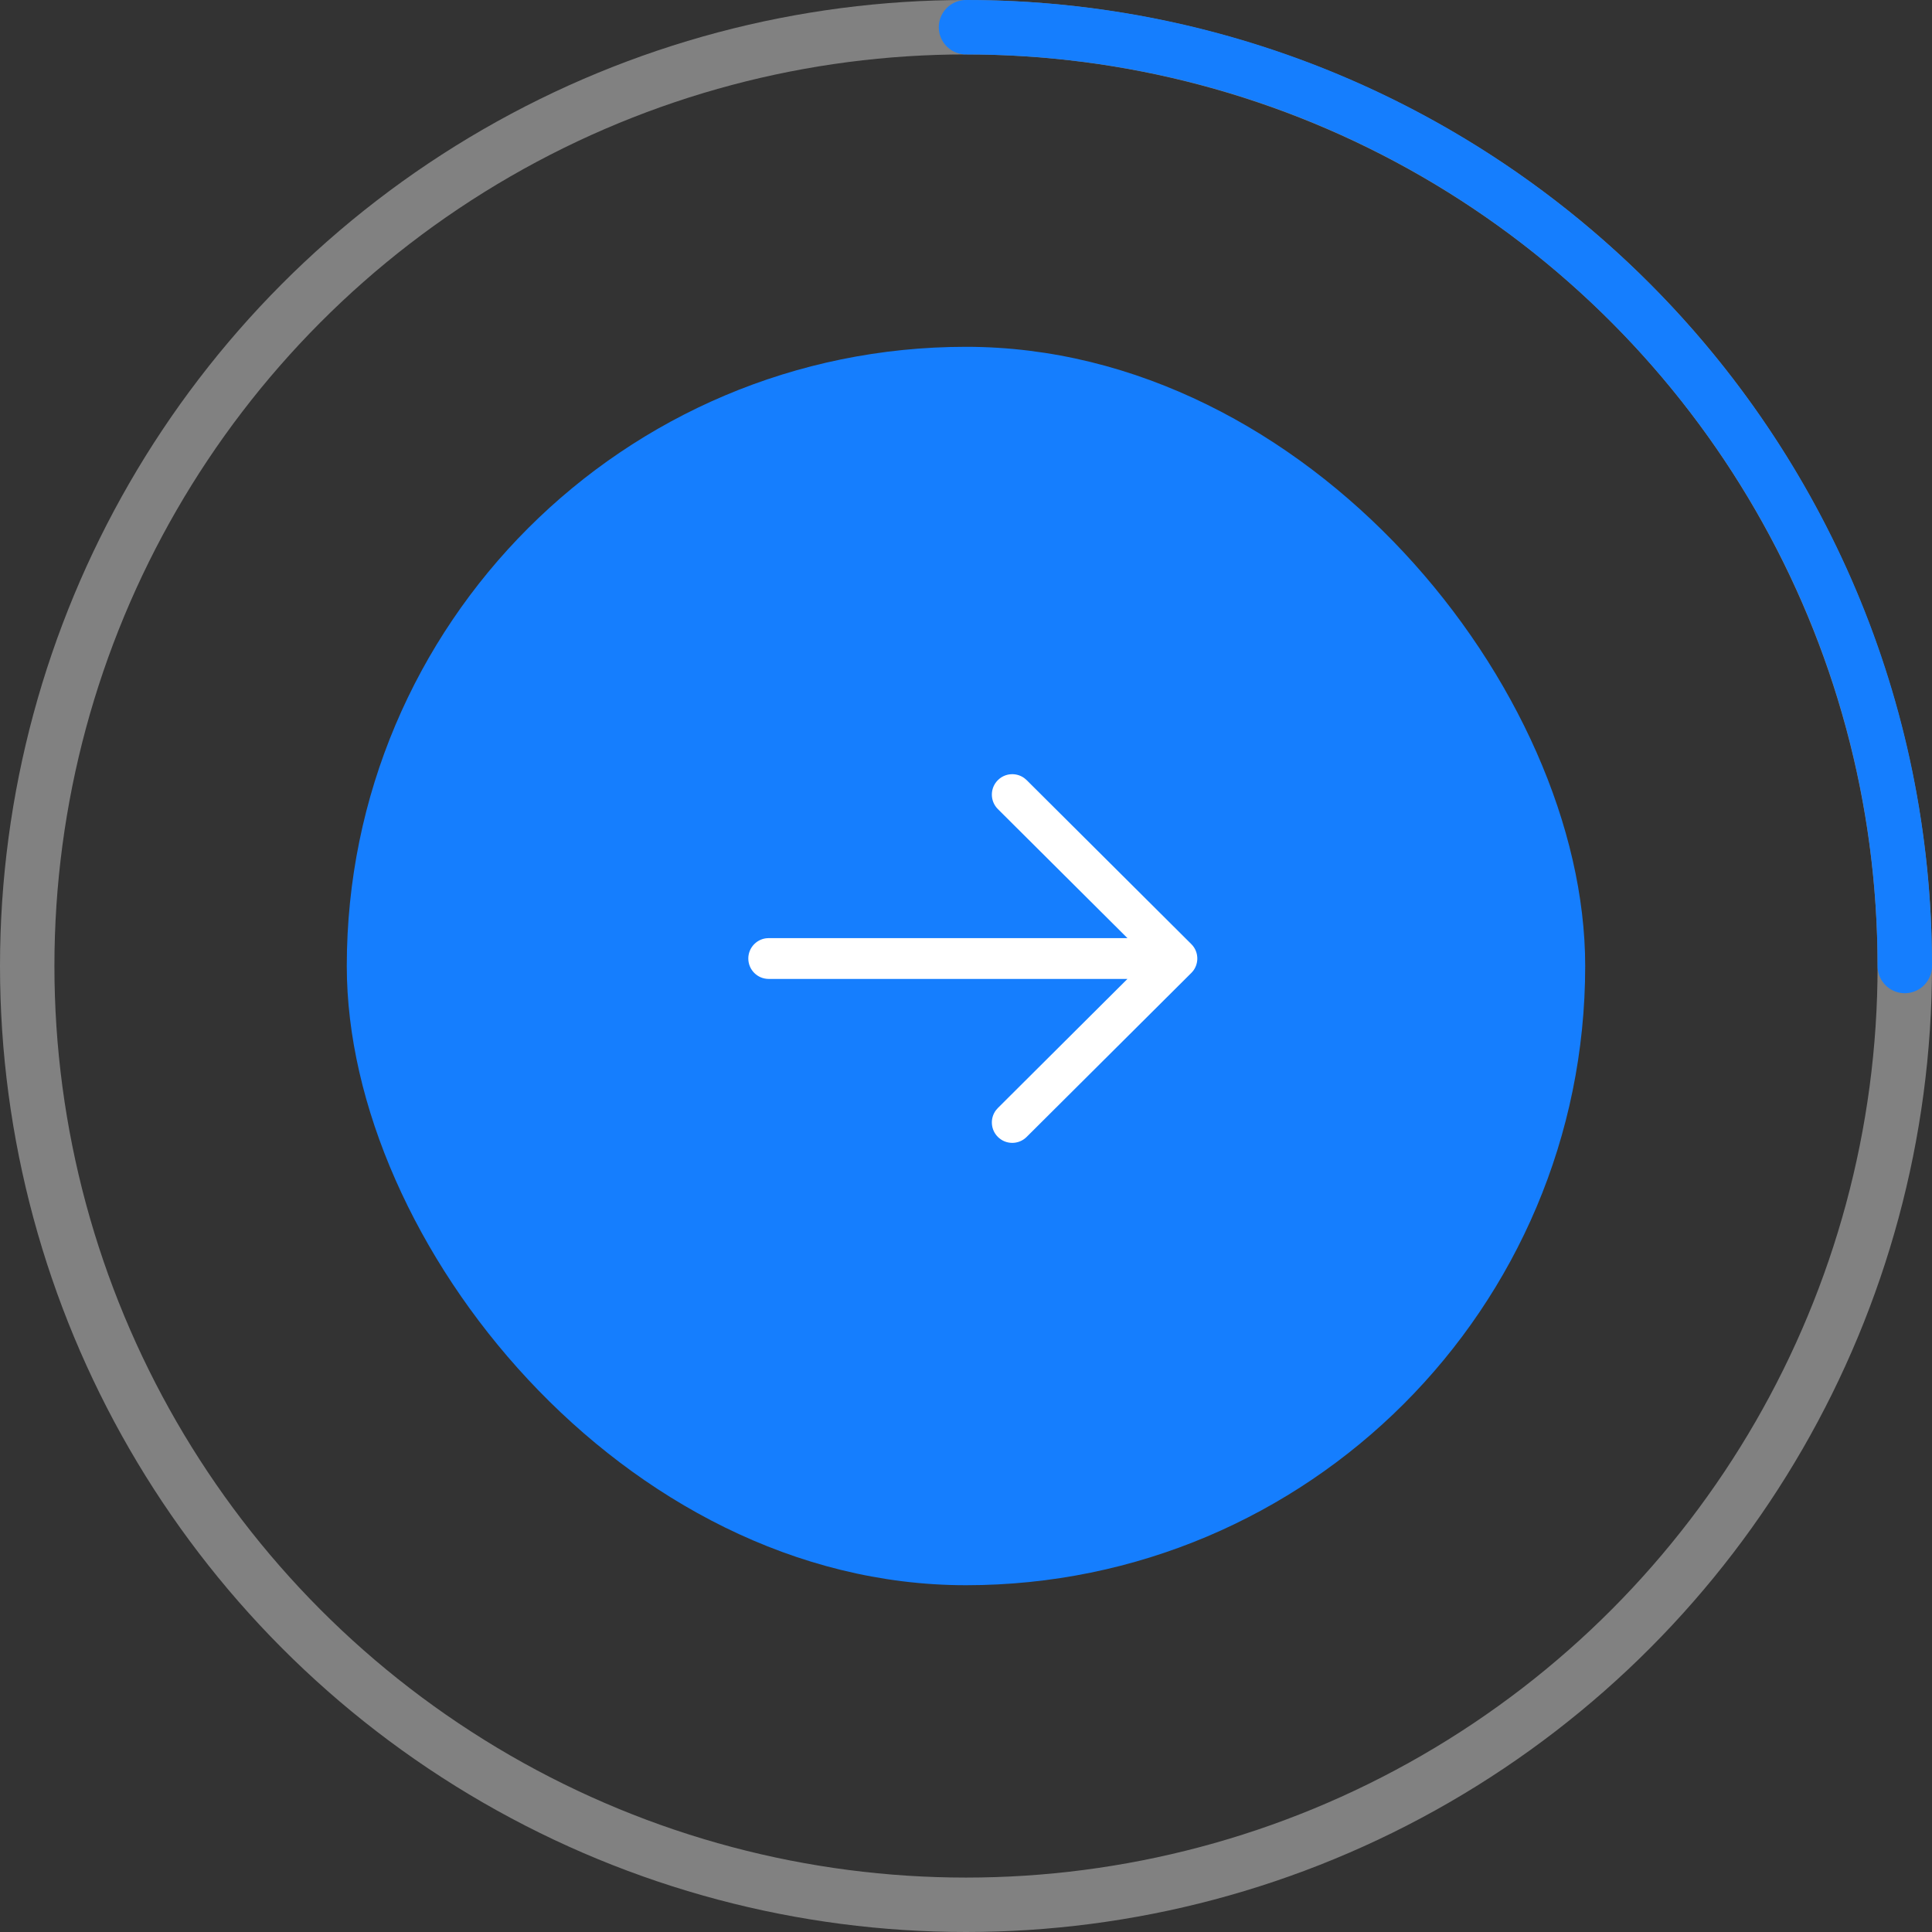 <svg width="71" height="71" viewBox="0 0 71 71" fill="none" xmlns="http://www.w3.org/2000/svg">
<rect x="0" y="0" width="71" height="71" fill="#333333" stroke="none"/>
<rect x="12.744" y="12.745" width="45.511" height="45.511" rx="22.755" fill="#157EFE"/>
<path d="M27.5 35.225C27.5 34.846 27.782 34.532 28.148 34.482L28.25 34.475L41.434 34.476L36.671 29.733C36.377 29.44 36.377 28.965 36.669 28.672C36.934 28.405 37.351 28.38 37.645 28.597L37.729 28.669L43.779 34.694C43.818 34.732 43.852 34.774 43.88 34.818C43.888 34.831 43.897 34.845 43.904 34.858C43.911 34.87 43.918 34.883 43.924 34.895C43.932 34.913 43.941 34.932 43.948 34.951C43.954 34.966 43.959 34.98 43.964 34.994C43.97 35.012 43.975 35.031 43.98 35.051C43.983 35.064 43.986 35.077 43.988 35.09C43.991 35.11 43.994 35.13 43.996 35.15C43.998 35.166 43.999 35.181 44 35.197C44 35.206 44 35.216 44 35.225L44 35.255C43.999 35.269 43.998 35.284 43.997 35.299L44 35.225C44 35.273 43.996 35.319 43.987 35.364C43.985 35.375 43.983 35.386 43.98 35.397C43.975 35.419 43.969 35.441 43.962 35.462C43.958 35.473 43.954 35.484 43.95 35.495C43.941 35.518 43.932 35.539 43.921 35.56C43.916 35.57 43.911 35.581 43.905 35.591C43.896 35.608 43.886 35.623 43.876 35.639C43.869 35.65 43.861 35.661 43.852 35.672L43.846 35.681C43.826 35.707 43.804 35.732 43.78 35.756L43.779 35.756L37.729 41.781C37.436 42.074 36.961 42.073 36.669 41.779C36.403 41.512 36.38 41.096 36.598 40.803L36.671 40.719L41.432 35.976L28.25 35.975C27.836 35.975 27.5 35.64 27.5 35.225Z" fill="white"/>
<ellipse opacity="0.38" cx="35.5" cy="35.5" rx="34.5" ry="34.5" stroke="white" stroke-width="2"/>
<path d="M70 35.5C70 16.446 54.554 1 35.5 1" stroke="#157EFE" stroke-width="2" stroke-linecap="round"/>
</svg>
